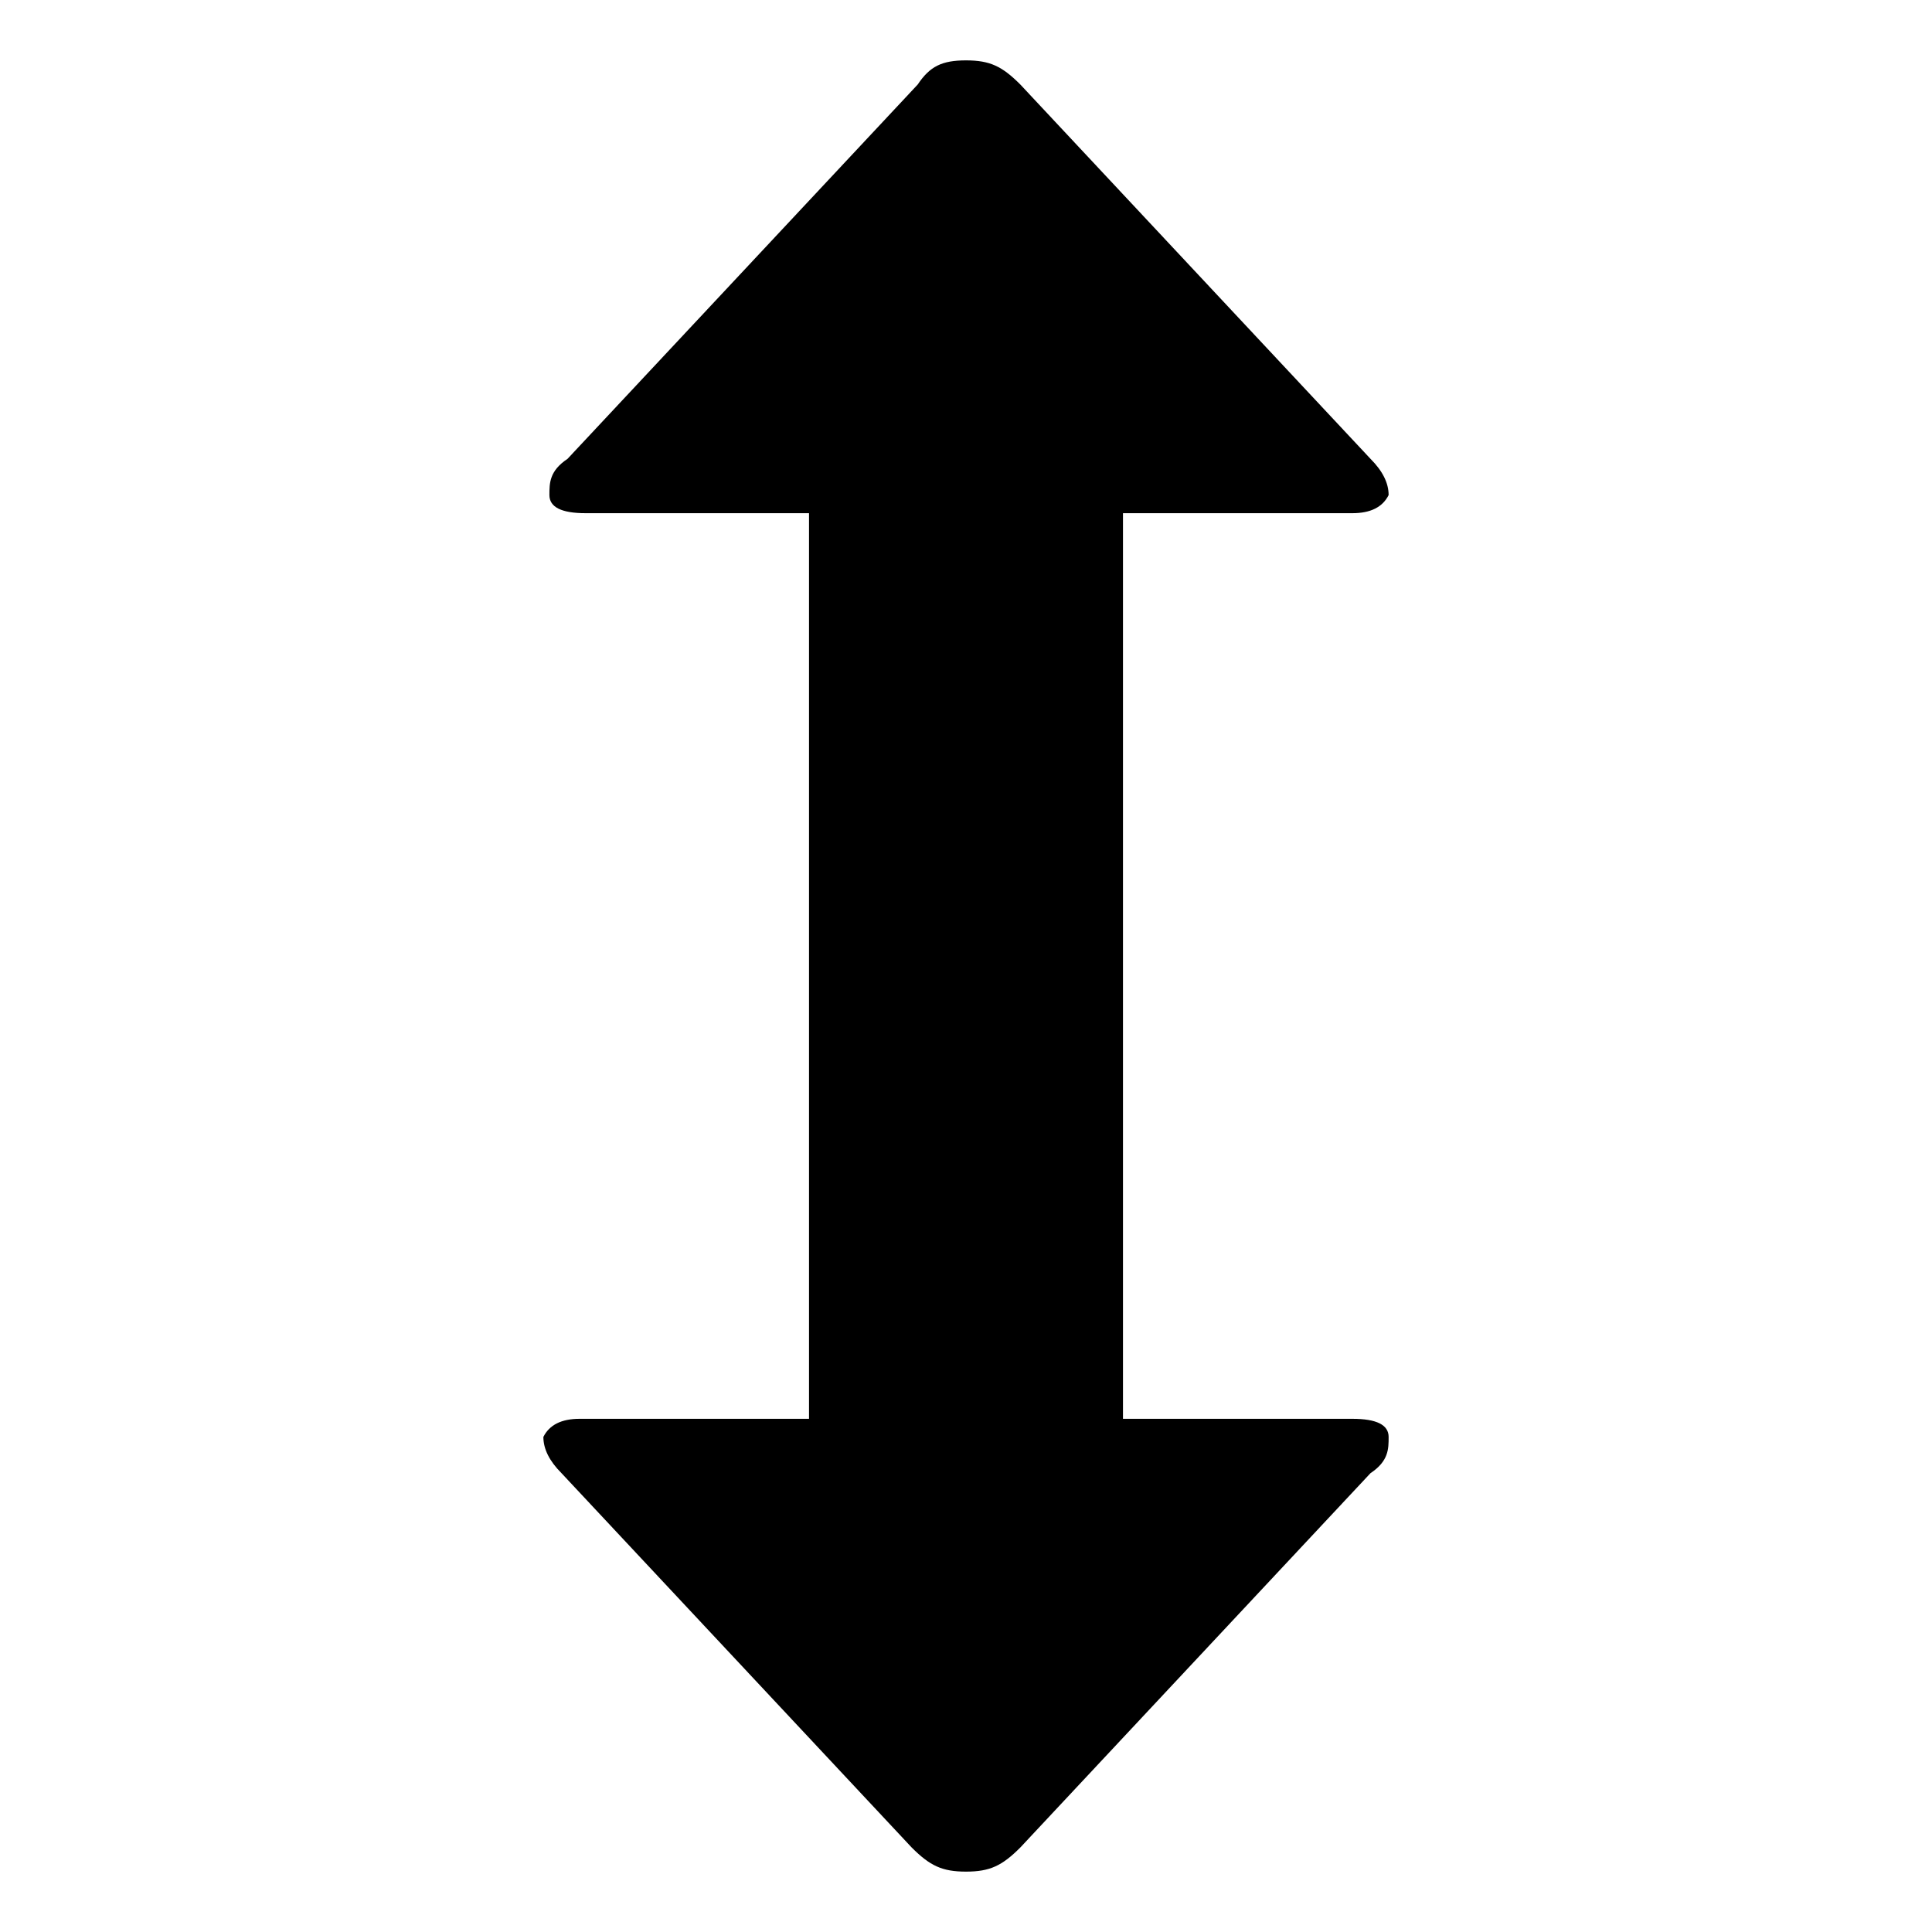 <svg fill="currentColor" xmlns="http://www.w3.org/2000/svg" width="32" height="32"><path d="M16.9 1.4l5.8 6.2c.2.2.3.4.3.6-.1.2-.3.3-.6.3h-3.8v15h3.8c.4 0 .6.1.6.3s0 .4-.3.6l-5.8 6.2c-.3.3-.5.4-.9.4s-.6-.1-.9-.4l-5.8-6.2c-.2-.2-.3-.4-.3-.6.1-.2.3-.3.6-.3h3.8v-15H9.7c-.4 0-.6-.1-.6-.3s0-.4.3-.6l5.8-6.2c.2-.3.4-.4.8-.4s.6.1.9.4z"/></svg>
